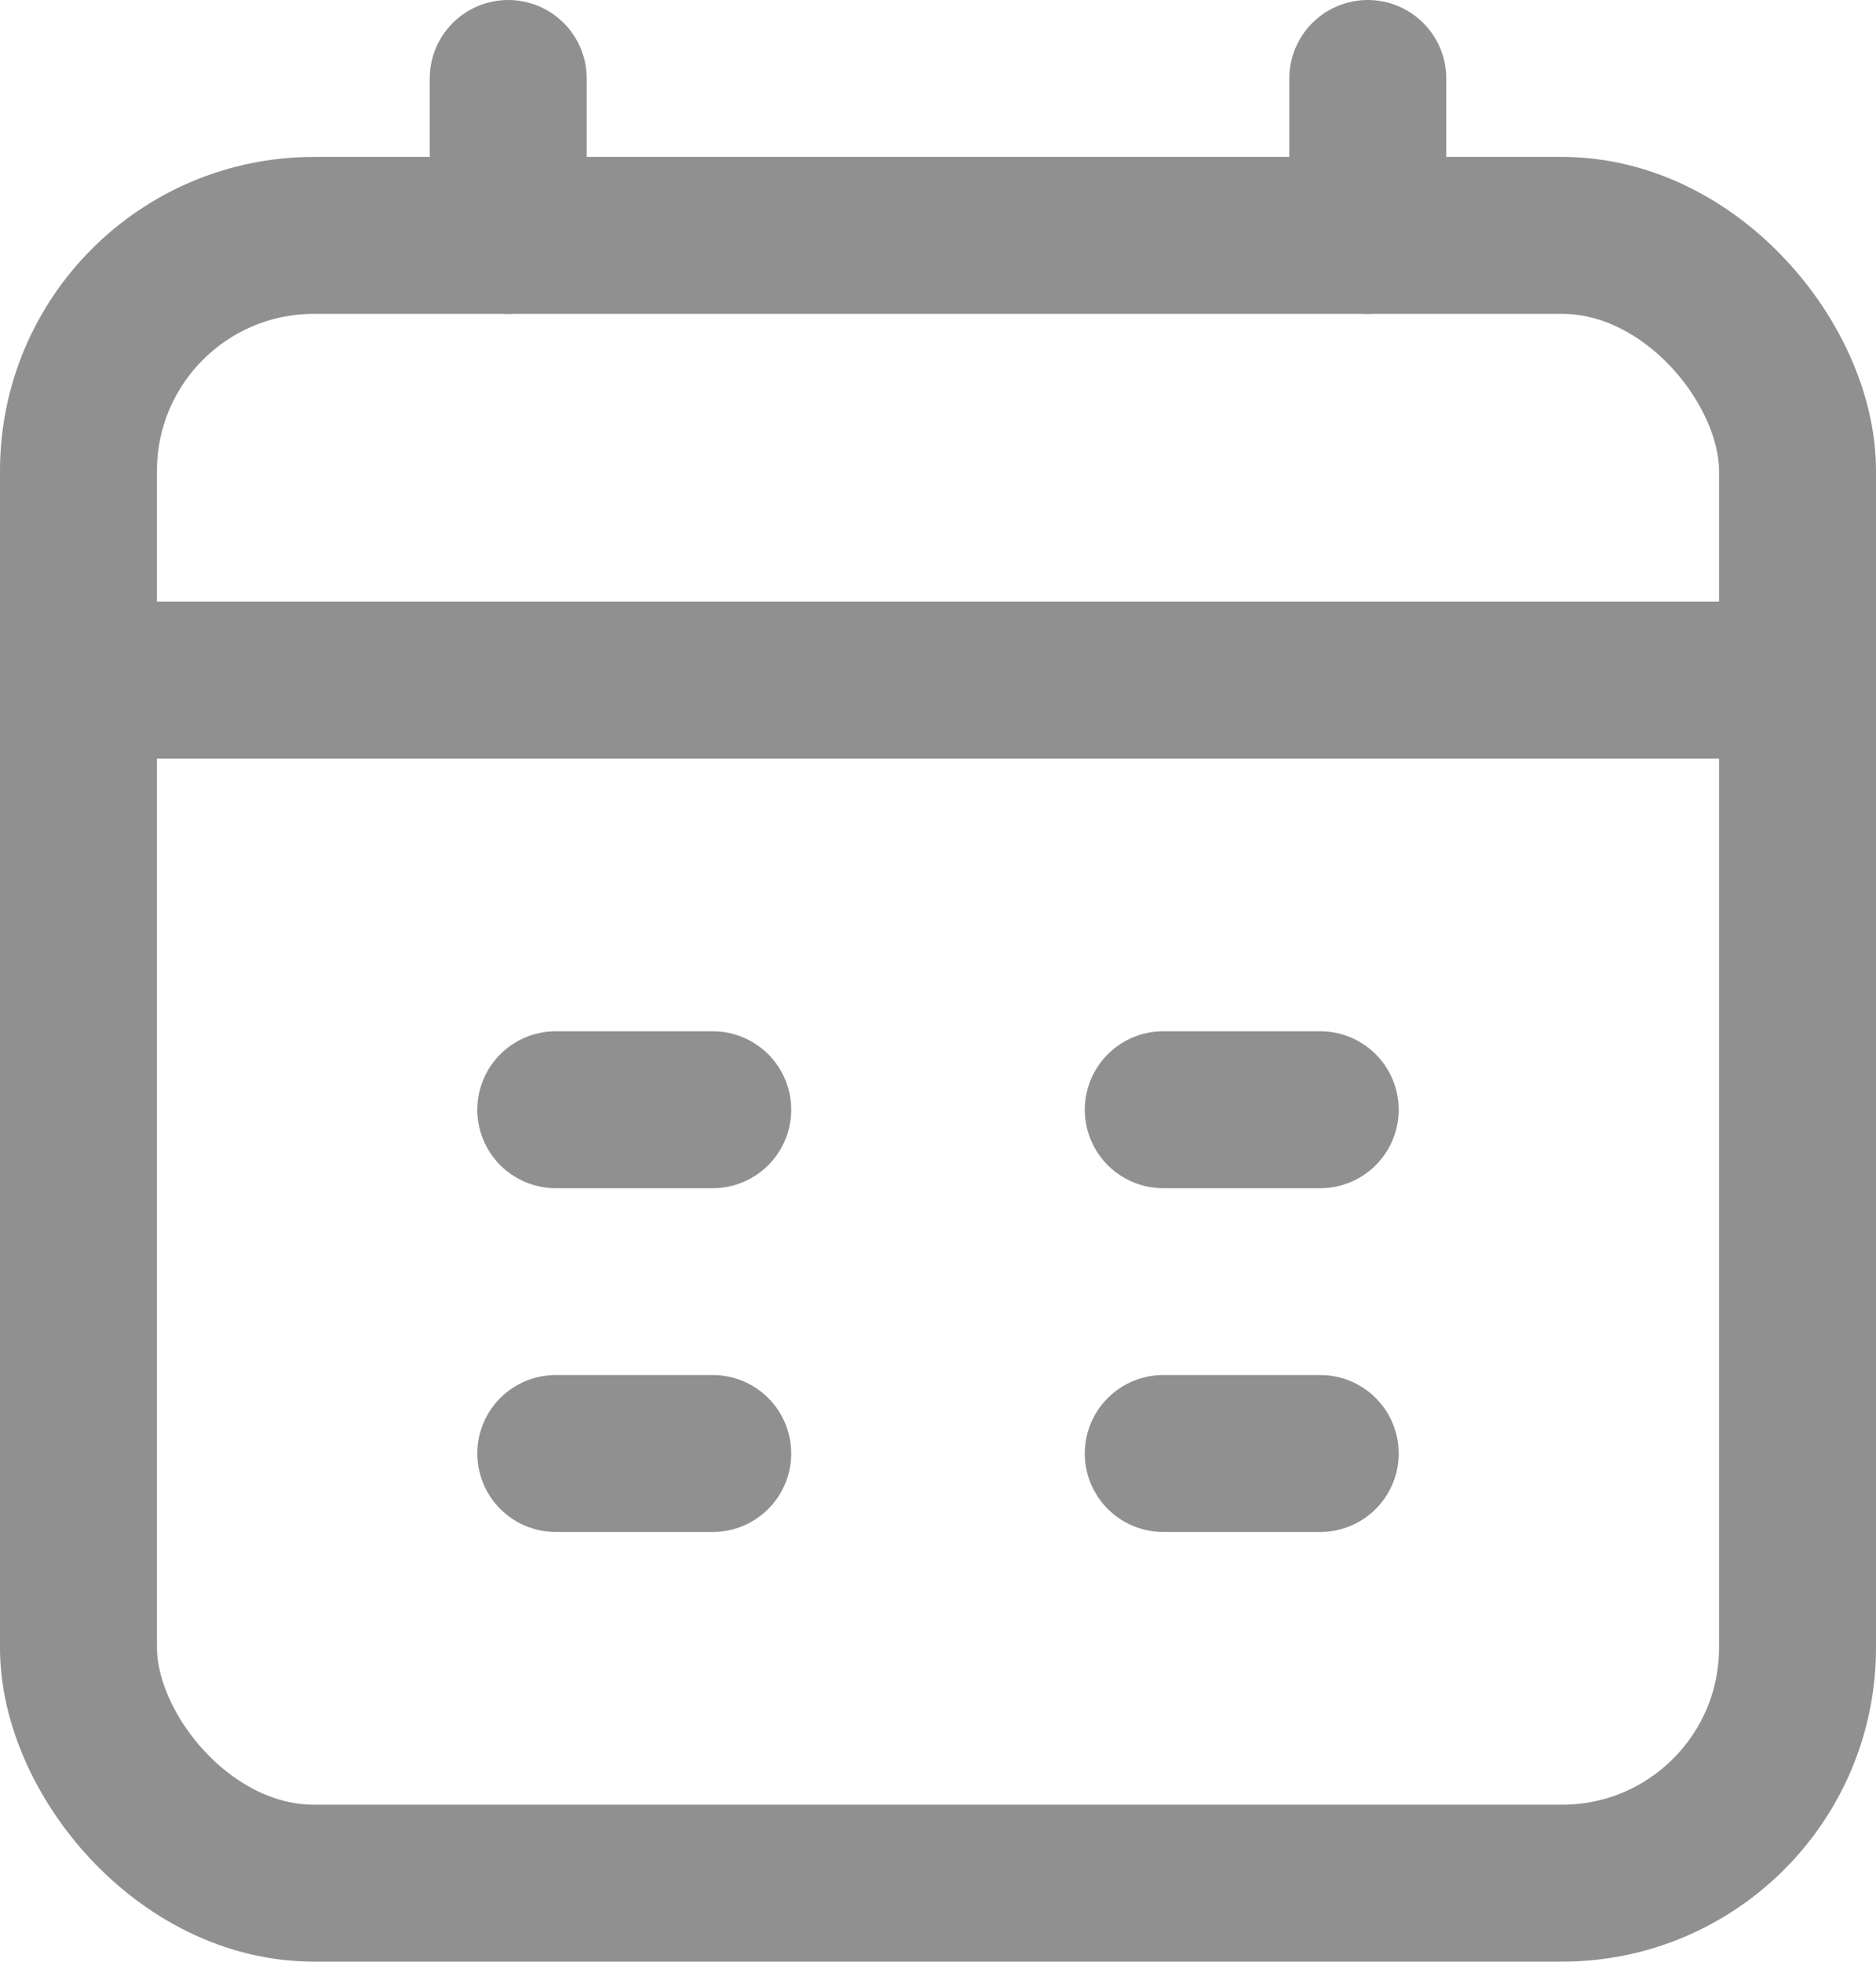 <svg xmlns="http://www.w3.org/2000/svg" width="23.905" height="25" viewBox="0 0 23.905 25"><g transform="translate(1 1)"><rect width="21.905" height="21" rx="3" transform="translate(0 2)" fill="none" stroke="#909090" stroke-width="2"/><path d="M7,1V3" transform="translate(-1.524 -1)" fill="none" stroke="#909090" stroke-linecap="round" stroke-linejoin="round" stroke-width="2"/><path d="M17,1V3" transform="translate(-0.571 -1)" fill="none" stroke="#909090" stroke-linecap="round" stroke-linejoin="round" stroke-width="2"/><path d="M2,8H23.9" transform="translate(-2 -0.333)" fill="none" stroke="#909090" stroke-linecap="round" stroke-linejoin="round" stroke-width="2"/><path d="M7.5,13h2" transform="translate(-1.418 0.143)" fill="none" stroke="#909090" stroke-linecap="round" stroke-linejoin="round" stroke-width="2"/><path d="M14.5,13h2" transform="translate(-0.677 0.143)" fill="none" stroke="#909090" stroke-linecap="round" stroke-linejoin="round" stroke-width="2"/><path d="M7.5,17h2" transform="translate(-1.418 0.524)" fill="none" stroke="#909090" stroke-linecap="round" stroke-linejoin="round" stroke-width="2"/><path d="M14.5,17h2" transform="translate(-0.677 0.524)" fill="none" stroke="#909090" stroke-linecap="round" stroke-linejoin="round" stroke-width="2"/></g></svg>